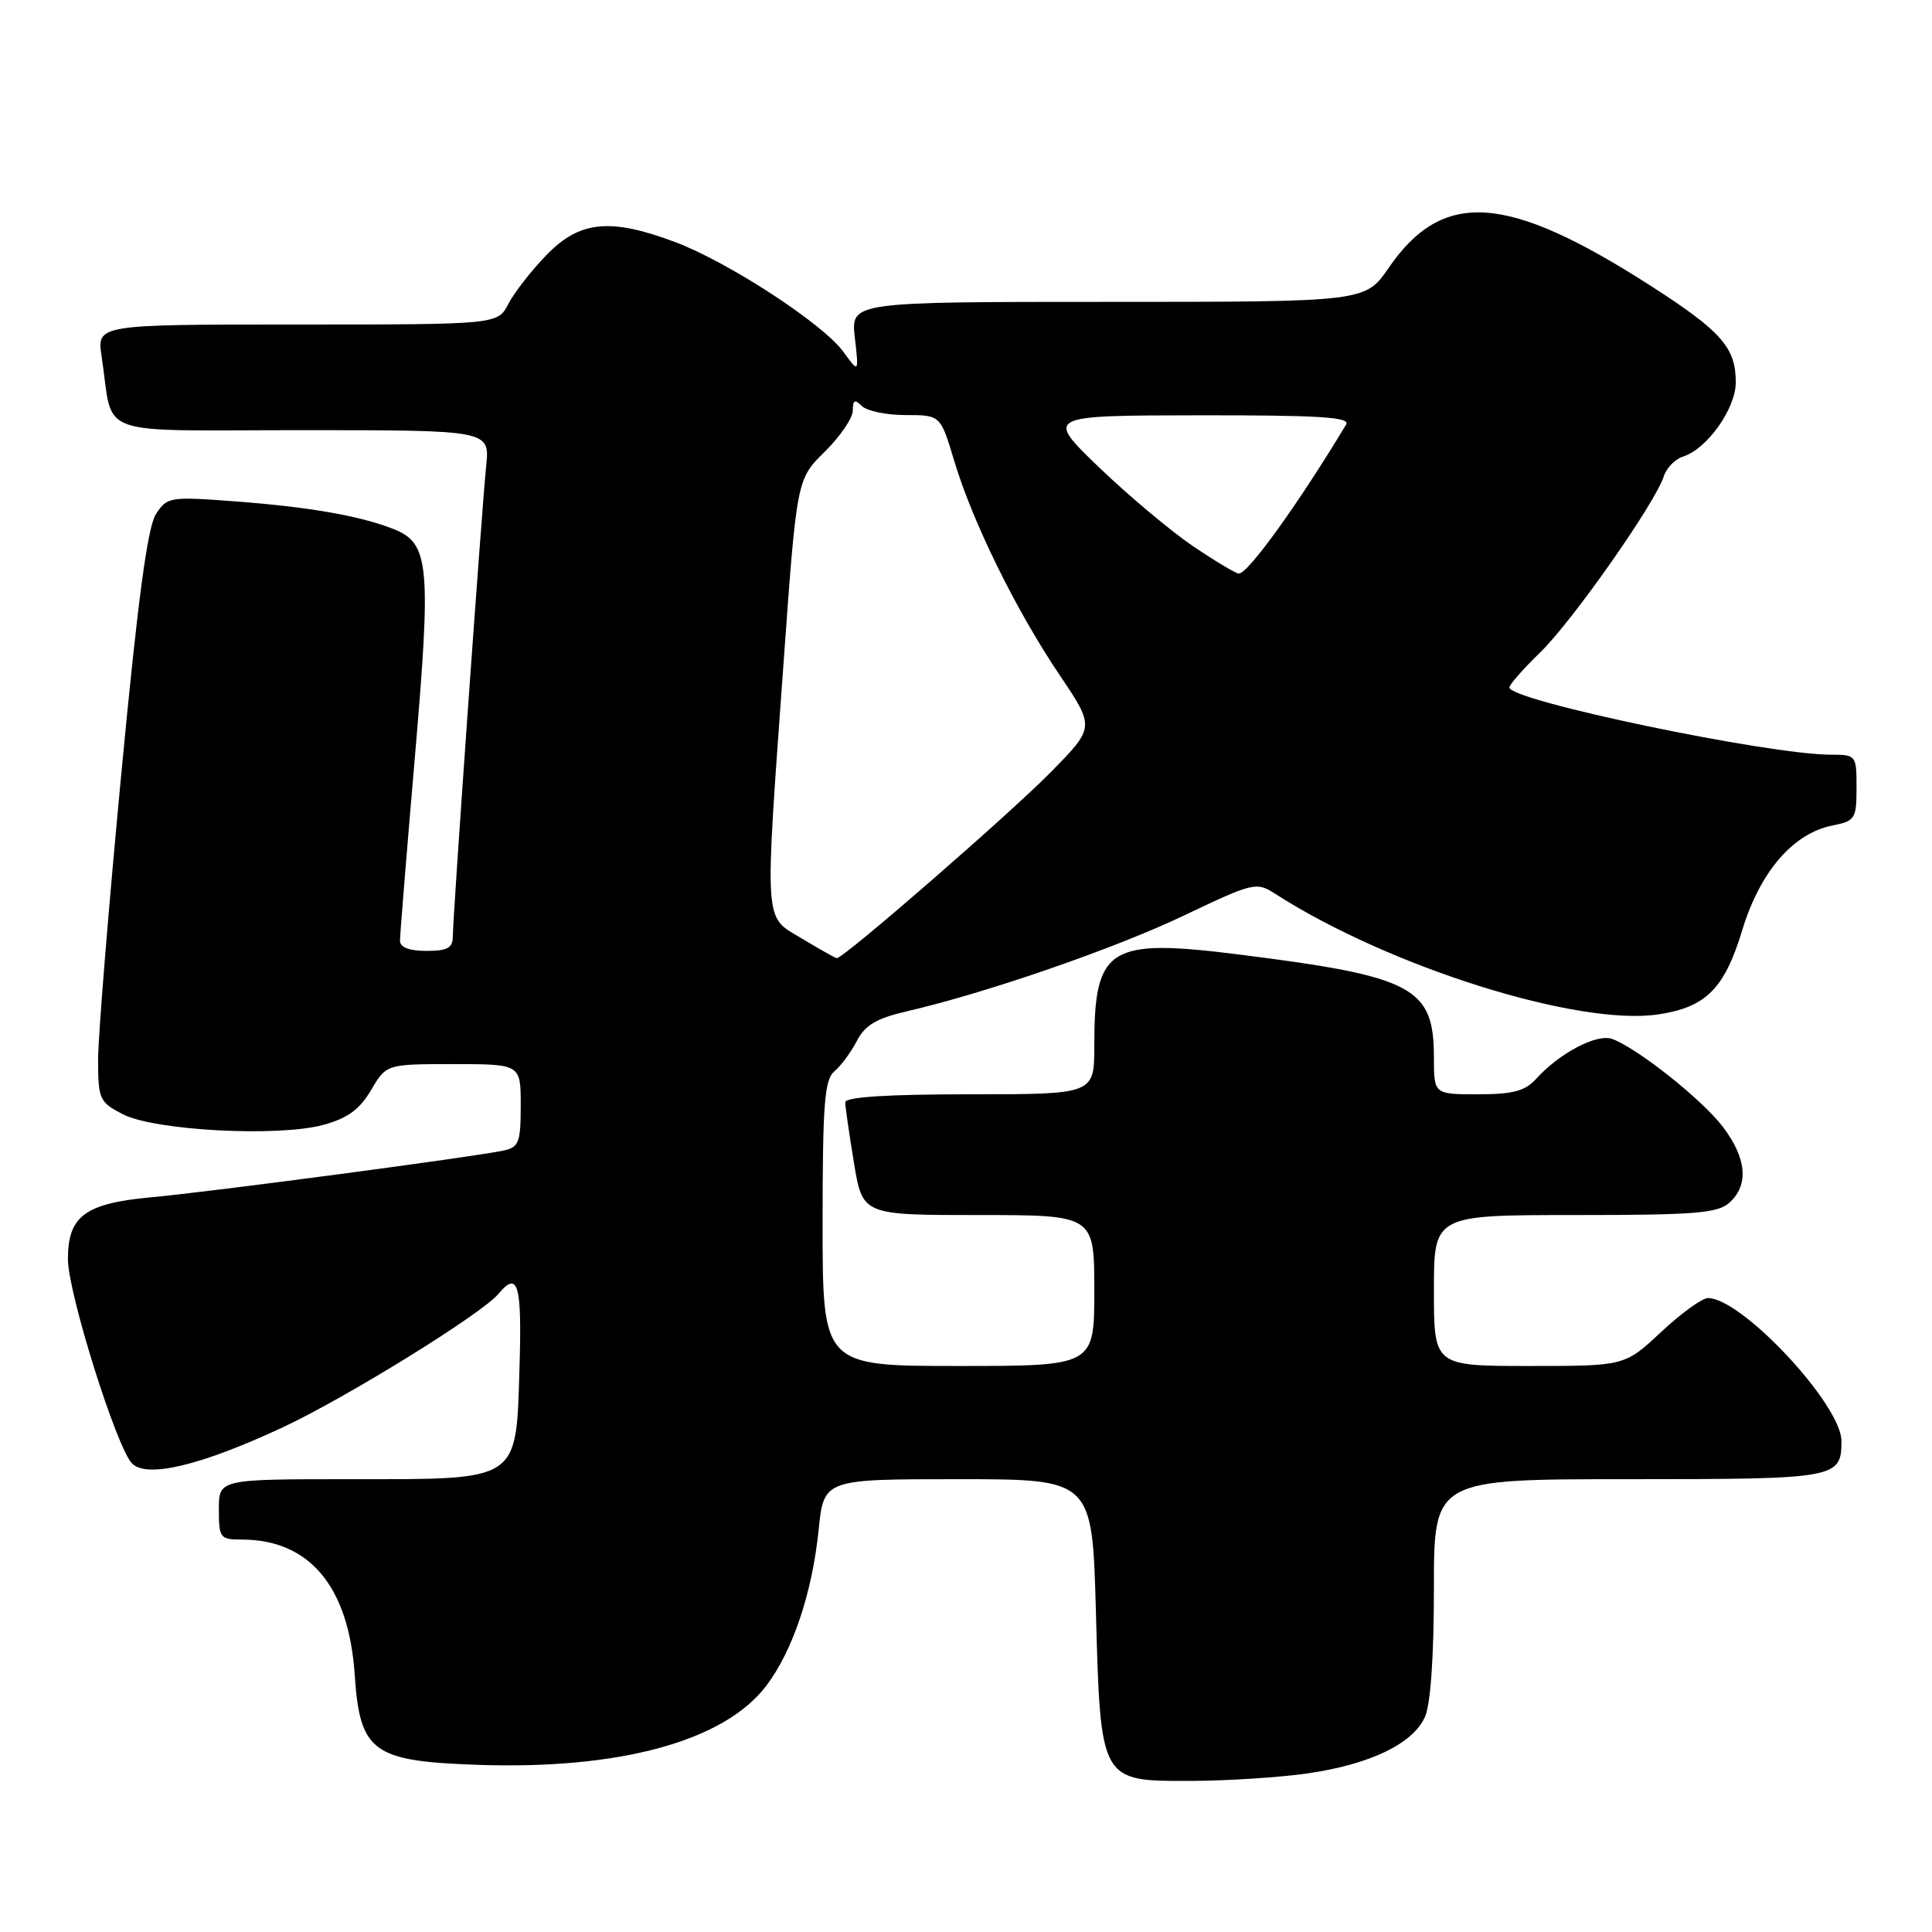 <?xml version="1.0" encoding="UTF-8" standalone="no"?>
<!DOCTYPE svg PUBLIC "-//W3C//DTD SVG 1.1//EN" "http://www.w3.org/Graphics/SVG/1.1/DTD/svg11.dtd" >
<svg xmlns="http://www.w3.org/2000/svg" xmlns:xlink="http://www.w3.org/1999/xlink" version="1.1" viewBox="0 0 256 256">
 <g >
 <path fill="currentColor"
d=" M 173.29 234.98 C 181.52 233.79 187.19 231.07 188.80 227.53 C 189.56 225.88 190.00 219.54 190.00 210.45 C 190.00 196.00 190.00 196.00 215.80 196.00 C 243.43 196.00 244.00 195.90 244.00 190.94 C 244.00 186.14 230.80 172.00 226.31 172.00 C 225.54 172.00 222.75 174.03 220.10 176.50 C 215.29 181.00 215.29 181.00 202.65 181.00 C 190.00 181.00 190.00 181.00 190.00 171.00 C 190.00 161.00 190.00 161.00 208.67 161.00 C 224.64 161.00 227.61 160.76 229.17 159.35 C 231.76 157.01 231.44 153.45 228.28 149.30 C 225.52 145.68 217.02 138.93 213.64 137.67 C 211.62 136.92 206.65 139.52 203.53 142.97 C 202.08 144.57 200.45 145.00 195.85 145.00 C 190.00 145.00 190.00 145.00 190.00 140.13 C 190.00 130.83 187.30 129.39 164.36 126.50 C 146.88 124.29 145.00 125.46 145.00 138.57 C 145.00 145.00 145.00 145.00 128.50 145.00 C 117.57 145.00 112.00 145.36 112.00 146.06 C 112.00 146.64 112.52 150.24 113.15 154.06 C 114.29 161.00 114.29 161.00 129.65 161.00 C 145.00 161.00 145.00 161.00 145.00 171.00 C 145.00 181.00 145.00 181.00 127.00 181.00 C 109.00 181.00 109.00 181.00 109.00 162.12 C 109.00 146.21 109.25 143.04 110.57 141.95 C 111.43 141.23 112.76 139.42 113.54 137.93 C 114.62 135.83 116.14 134.93 120.22 133.99 C 130.82 131.53 147.73 125.68 156.95 121.28 C 166.08 116.93 166.48 116.83 168.95 118.42 C 184.02 128.11 209.11 136.01 219.75 134.41 C 226.06 133.46 228.50 131.01 230.86 123.24 C 233.20 115.53 237.59 110.43 242.78 109.39 C 245.82 108.79 246.00 108.50 246.00 104.38 C 246.00 100.07 245.95 100.00 242.60 100.00 C 234.31 100.00 200.00 92.83 200.00 91.09 C 200.00 90.72 201.84 88.63 204.08 86.45 C 208.32 82.35 219.34 66.64 220.46 63.12 C 220.81 62.01 221.96 60.83 223.01 60.50 C 226.21 59.48 230.00 54.14 230.00 50.65 C 230.00 46.06 228.09 43.89 218.77 37.90 C 199.67 25.63 191.19 25.05 184.00 35.50 C 180.90 40.00 180.90 40.00 146.82 40.00 C 112.74 40.00 112.74 40.00 113.27 44.73 C 113.81 49.45 113.81 49.45 111.72 46.58 C 109.01 42.87 96.45 34.69 89.42 32.06 C 80.86 28.85 76.82 29.26 72.45 33.75 C 70.44 35.81 68.16 38.74 67.37 40.25 C 65.95 43.00 65.95 43.00 39.39 43.00 C 12.82 43.00 12.82 43.00 13.47 47.25 C 15.11 58.14 11.99 57.00 40.03 57.00 C 64.91 57.00 64.91 57.00 64.42 61.75 C 63.82 67.68 60.00 121.51 60.00 124.10 C 60.00 125.61 59.27 126.00 56.50 126.00 C 54.22 126.00 53.00 125.53 53.00 124.65 C 53.00 123.90 53.89 112.92 54.98 100.24 C 57.16 74.89 56.89 71.99 52.19 70.12 C 47.82 68.38 41.09 67.19 31.35 66.45 C 22.47 65.78 22.16 65.83 20.66 68.13 C 19.55 69.83 18.25 79.54 16.06 102.67 C 14.38 120.37 13.00 137.34 13.00 140.40 C 13.00 145.65 13.18 146.04 16.25 147.63 C 20.44 149.81 36.82 150.68 42.82 149.06 C 46.05 148.18 47.65 147.02 49.17 144.44 C 51.20 141.00 51.20 141.00 60.10 141.00 C 69.00 141.00 69.00 141.00 69.00 146.48 C 69.00 151.35 68.75 152.02 66.75 152.45 C 62.91 153.28 27.90 157.93 20.09 158.64 C 11.28 159.45 9.00 161.12 9.00 166.82 C 9.00 171.31 15.45 191.86 17.51 193.93 C 19.48 195.91 26.74 194.15 37.55 189.09 C 46.01 185.12 63.87 174.07 66.04 171.45 C 68.64 168.32 69.17 170.15 68.84 181.09 C 68.37 196.46 69.06 196.00 46.39 196.00 C 29.00 196.00 29.00 196.00 29.00 200.00 C 29.00 203.79 29.16 204.00 32.03 204.00 C 41.01 204.00 46.21 210.22 47.00 221.90 C 47.69 232.15 49.35 233.37 63.30 233.85 C 82.10 234.50 95.92 230.72 101.50 223.42 C 105.02 218.79 107.61 211.13 108.47 202.75 C 109.16 196.00 109.16 196.00 126.94 196.00 C 144.73 196.00 144.73 196.00 145.21 213.44 C 145.83 236.16 145.75 236.01 157.77 235.98 C 162.57 235.97 169.56 235.52 173.29 234.98 Z  M 106.25 124.36 C 101.16 121.29 101.28 123.24 103.85 87.50 C 105.58 63.50 105.58 63.50 109.29 59.85 C 111.33 57.84 113.00 55.39 113.00 54.40 C 113.00 53.00 113.27 52.87 114.20 53.80 C 114.86 54.46 117.47 55.00 120.01 55.00 C 124.62 55.00 124.62 55.00 126.44 61.07 C 128.85 69.13 134.64 80.90 140.40 89.44 C 145.07 96.37 145.07 96.37 139.29 102.26 C 133.85 107.80 111.72 127.05 110.88 126.96 C 110.67 126.94 108.59 125.77 106.25 124.36 Z  M 158.12 72.40 C 155.18 70.41 149.56 65.70 145.63 61.93 C 138.50 55.06 138.50 55.06 158.81 55.03 C 174.80 55.01 178.96 55.27 178.37 56.25 C 172.04 66.76 165.39 76.00 164.15 76.00 C 163.78 76.00 161.06 74.38 158.12 72.40 Z "/>
</g>
</svg>
